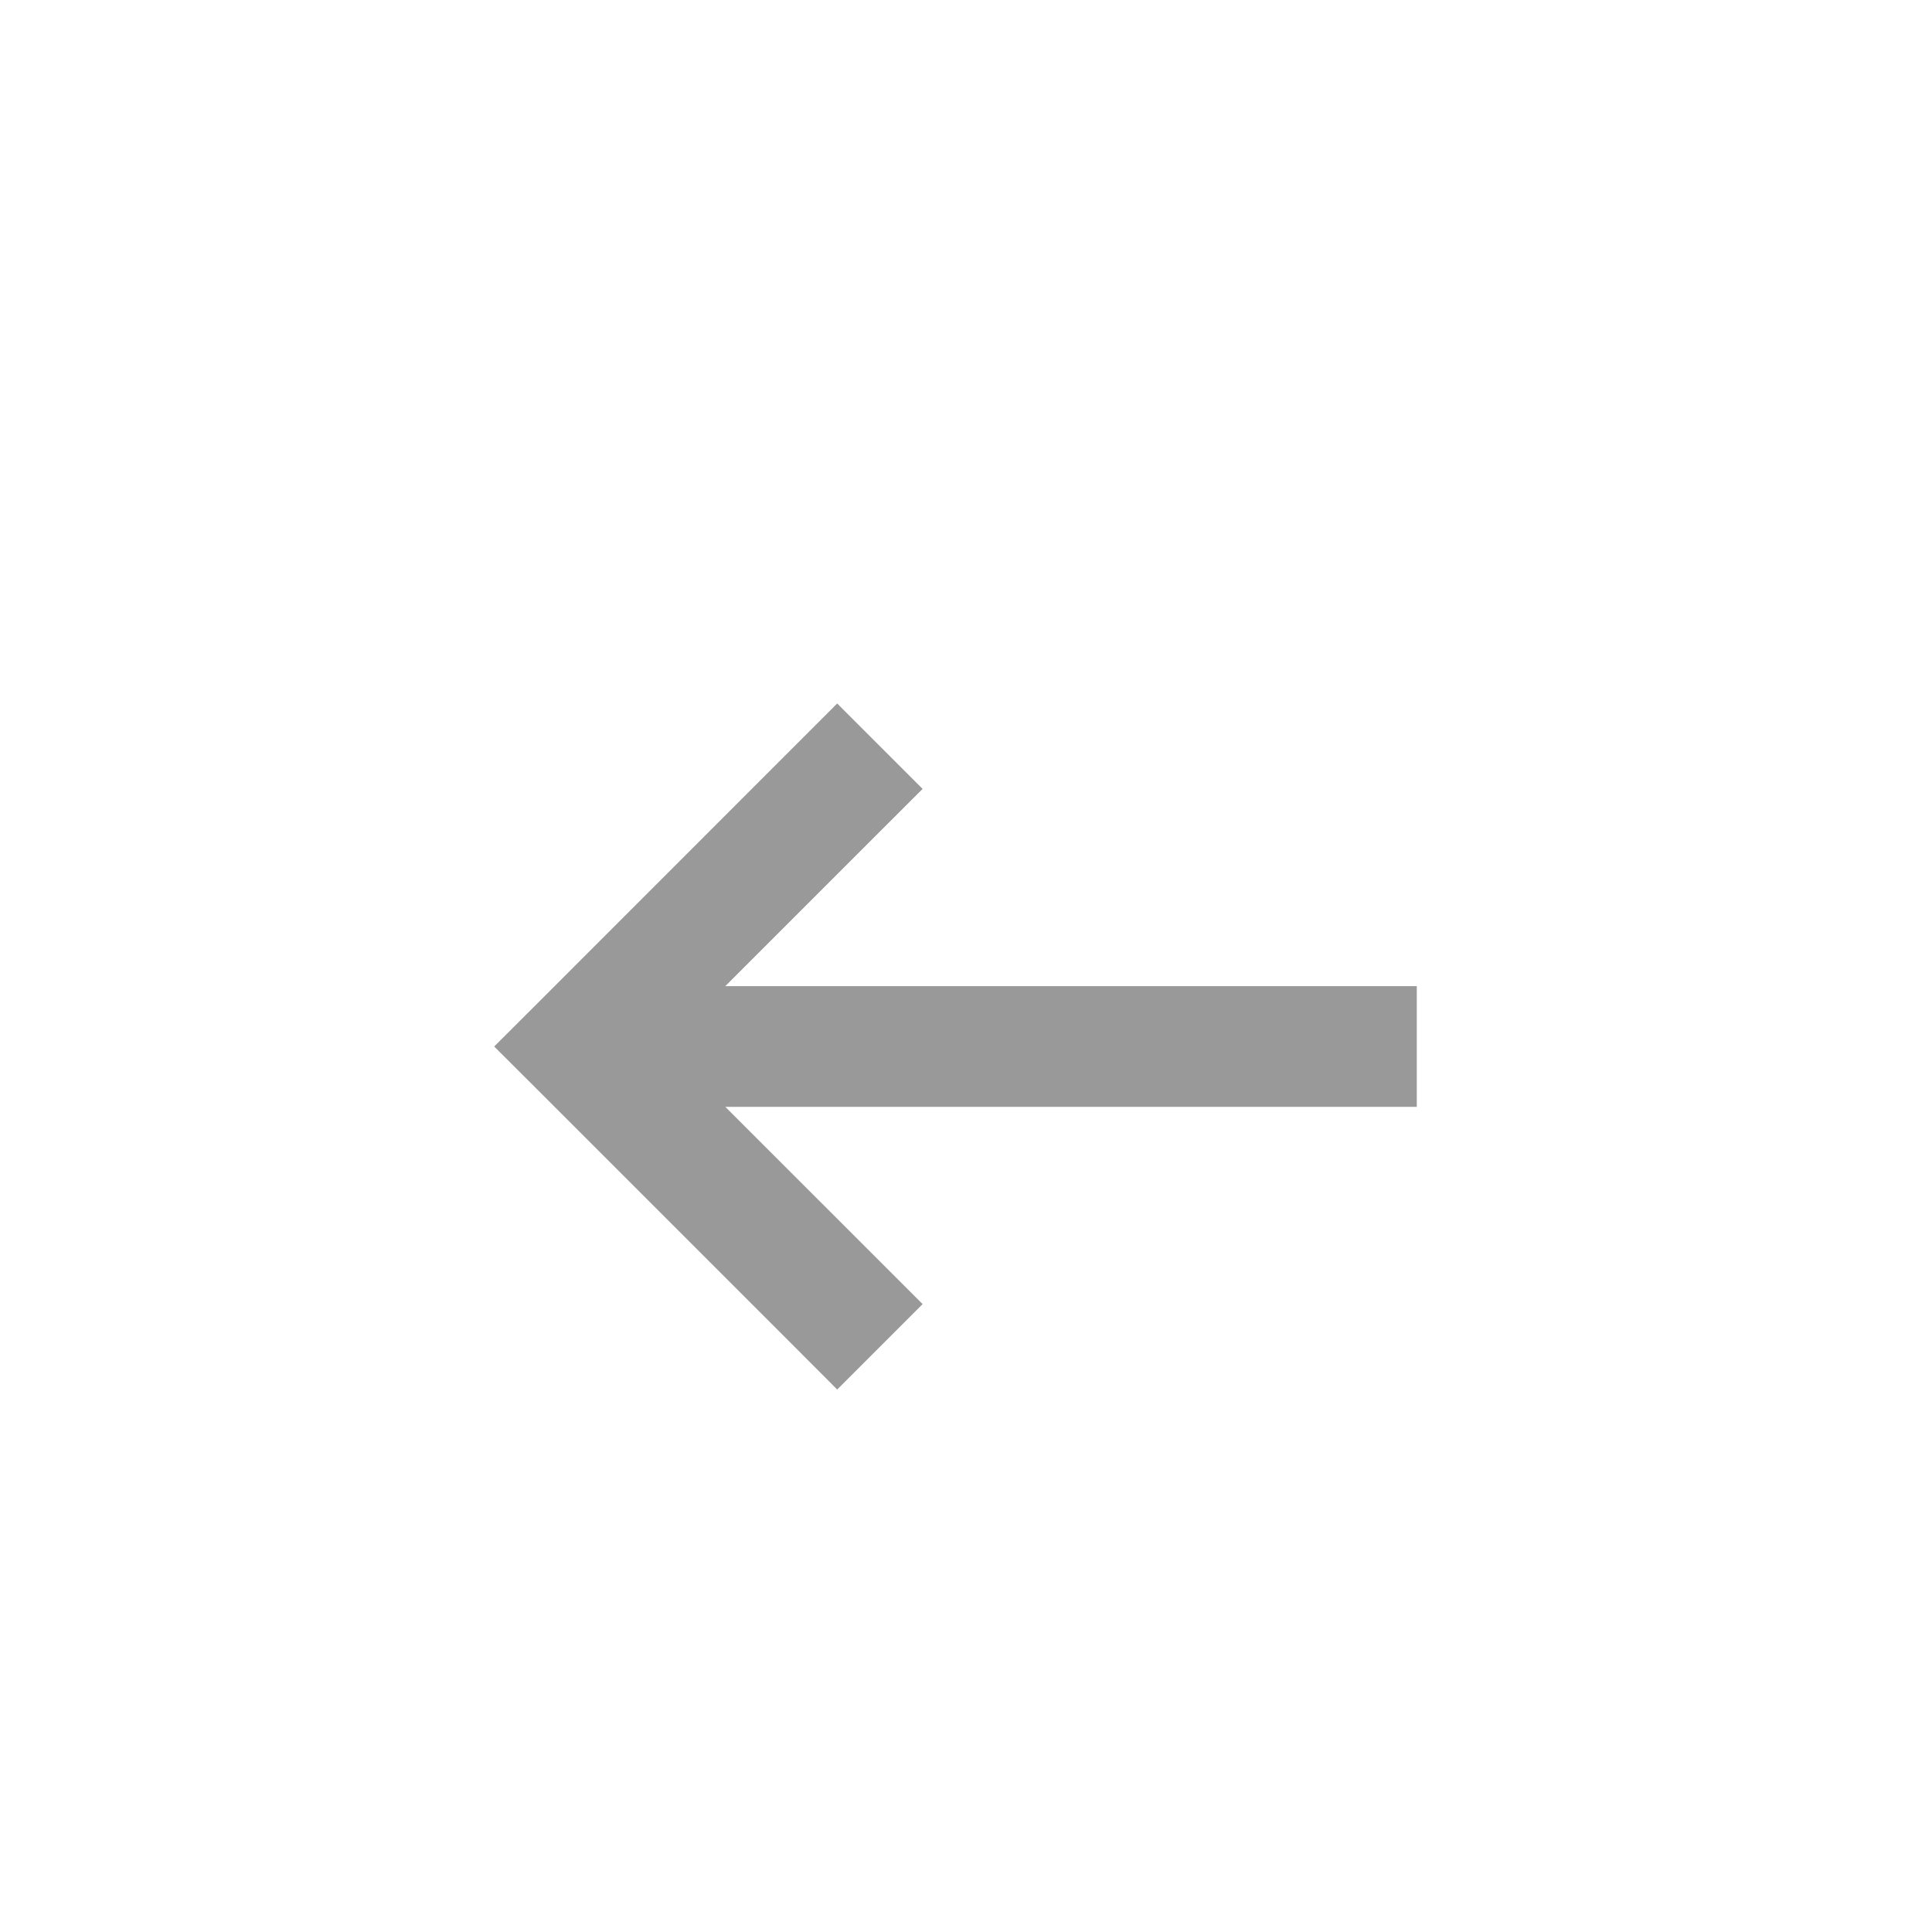 <svg width="24" height="24" viewBox="0 0 24 24" fill="none" xmlns="http://www.w3.org/2000/svg">
<path d="M10.93 15.669L11.461 16.2L10.4 17.261L9.87 16.73L10.93 15.669ZM7.2 13L6.67 13.53L6.139 13L6.67 12.47L7.2 13ZM9.87 9.269L10.4 8.739L11.461 9.8L10.93 10.33L9.87 9.269ZM9.87 16.73L6.67 13.53L7.73 12.47L10.93 15.669L9.87 16.73ZM6.67 12.47L9.87 9.269L10.93 10.33L7.73 13.53L6.67 12.47ZM7.2 12.25H17.6V13.75H7.2V12.25Z" fill="#999999"/>
</svg>
